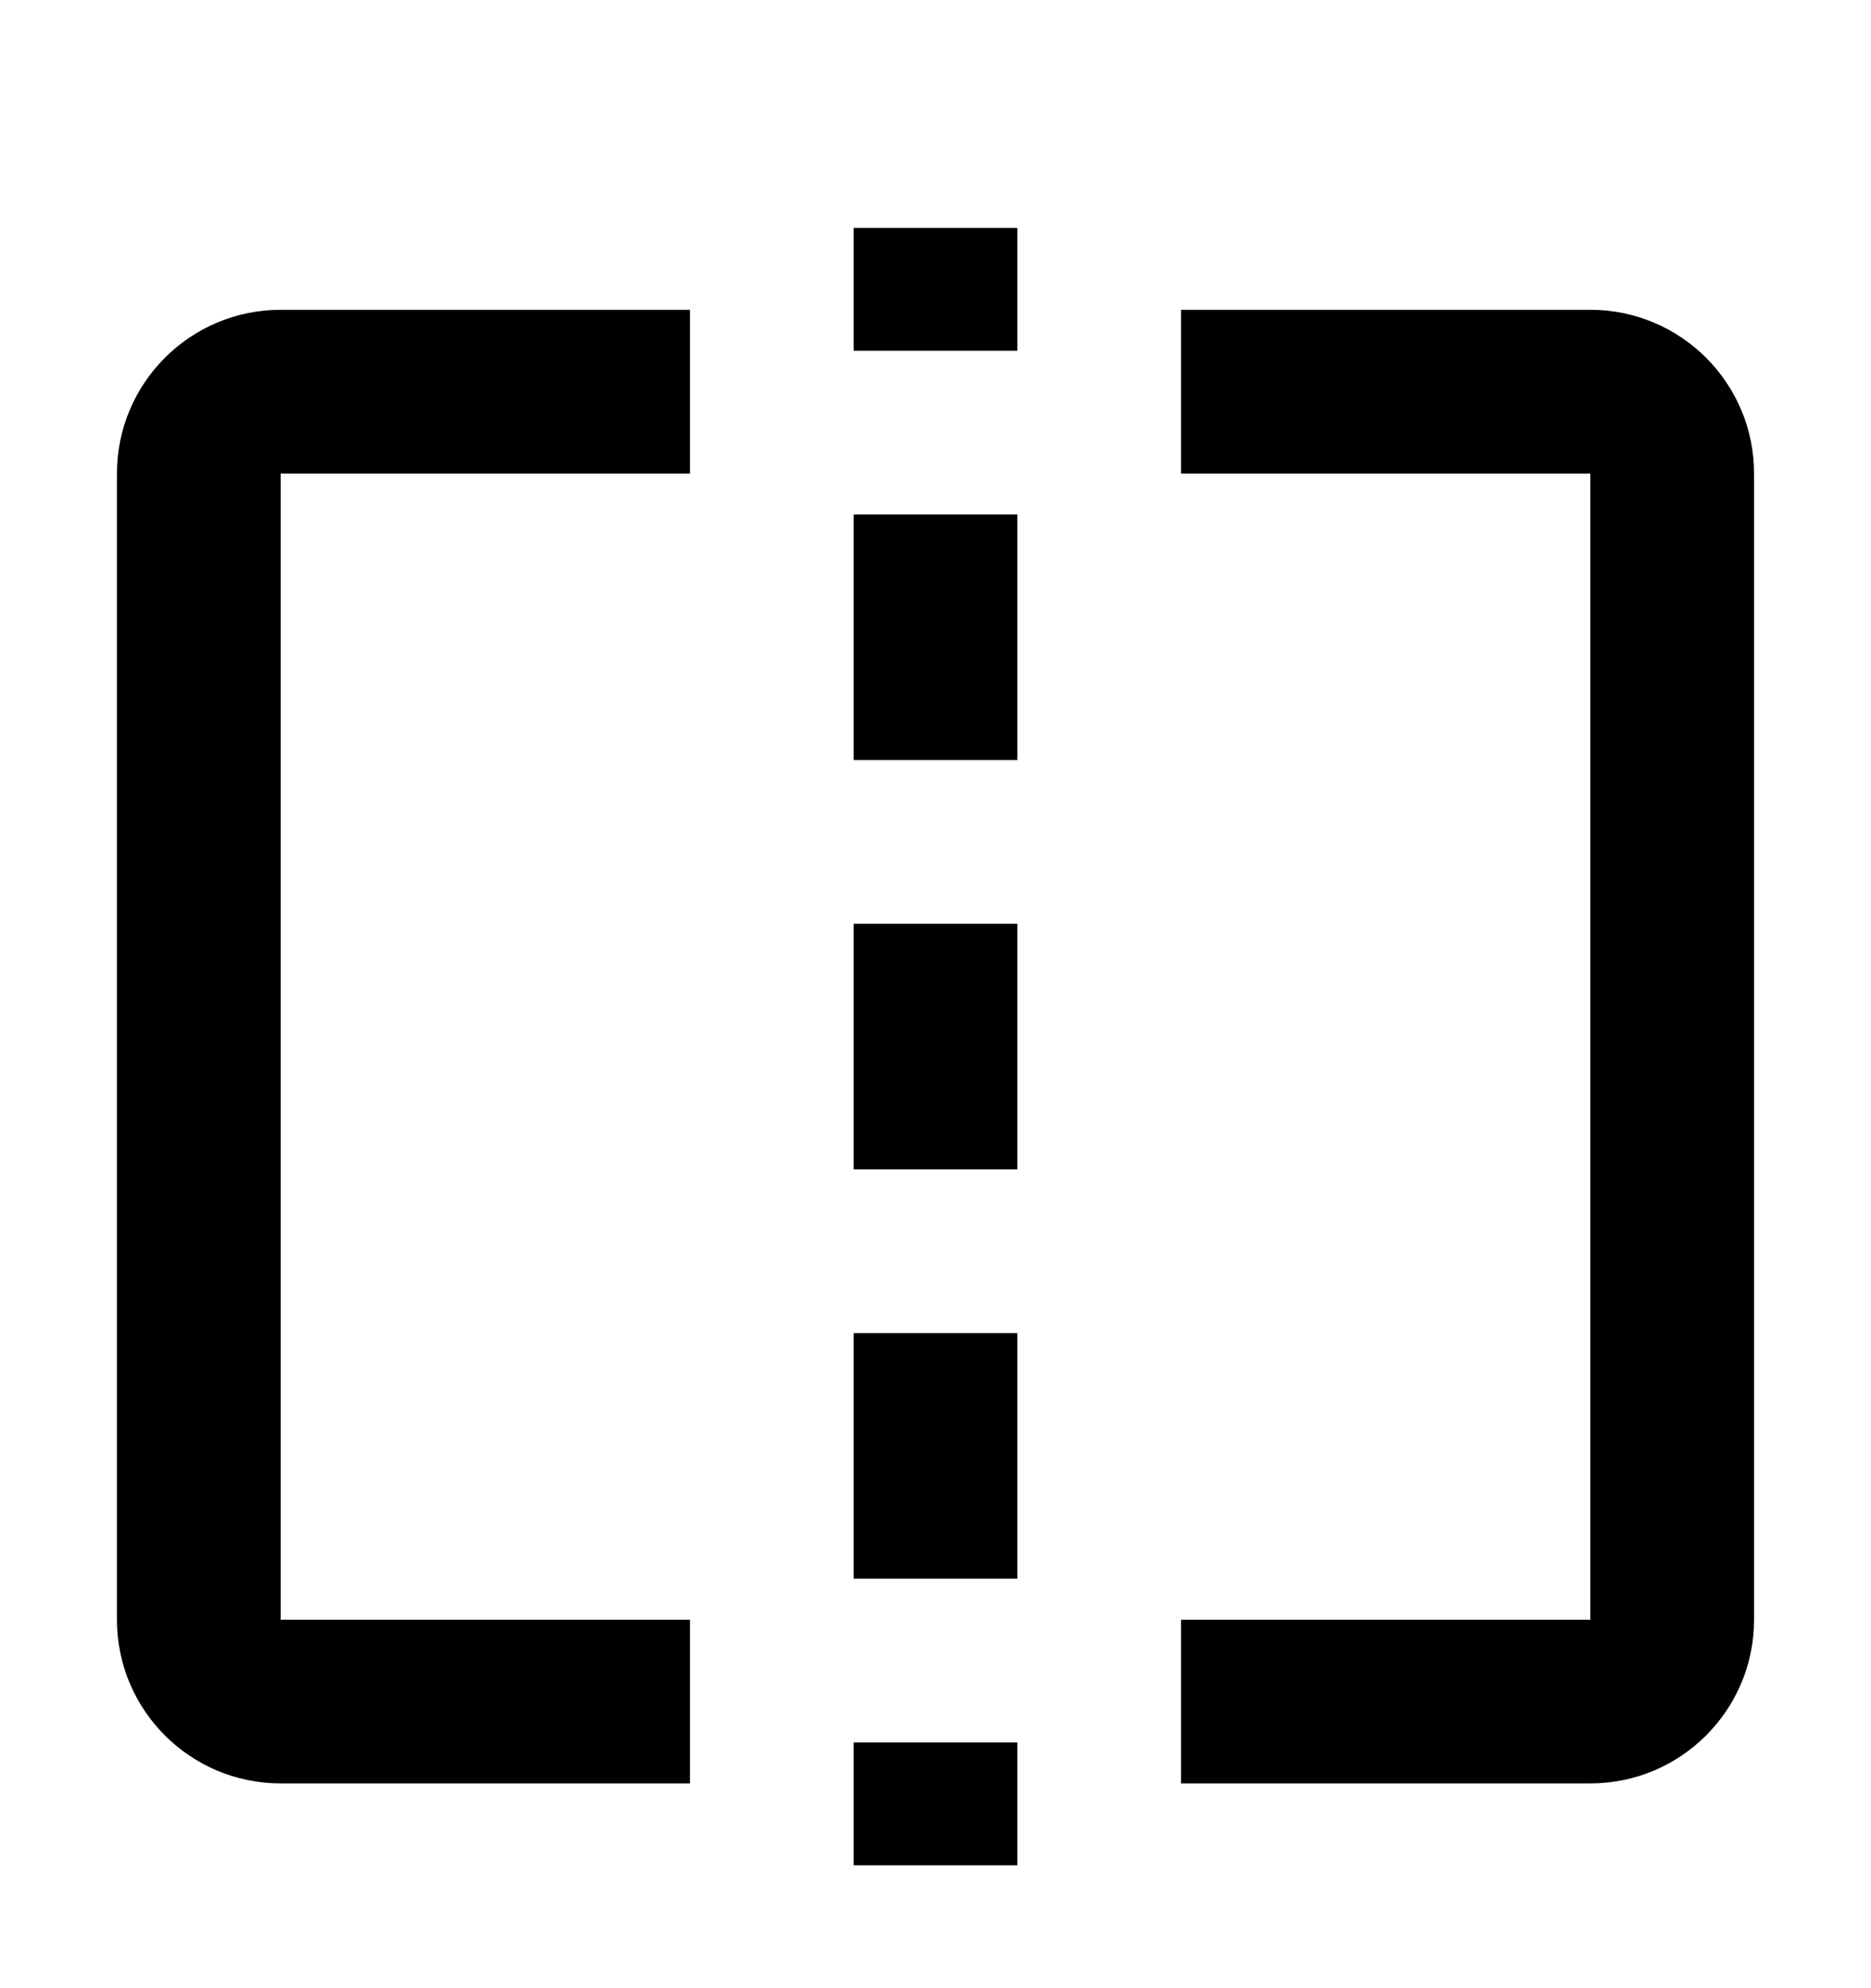 <svg width="16" height="17" viewBox="0 0 16 17" fill="none" xmlns="http://www.w3.org/2000/svg">
<path d="M7.3 1.949V2.999H8.7V1.949H7.3Z" fill="black"/>
<path d="M7.3 4.399V6.499H8.7V4.399H7.3Z" fill="black"/>
<path d="M7.3 7.899V9.999H8.7V7.899H7.3Z" fill="black"/>
<path d="M7.3 11.399V13.499H8.7V11.399H7.3Z" fill="black"/>
<path d="M7.3 14.899V15.949H8.7V14.899H7.3Z" fill="black"/>
<path d="M1 4.049C1 3.276 1.627 2.649 2.4 2.649H5.9V4.049H2.4V13.849H5.9V15.249H2.4C1.627 15.249 1 14.622 1 13.849V4.049Z" fill="black"/>
<path d="M13.6 4.049H10.1V2.649H13.6C14.373 2.649 15 3.276 15 4.049V13.849C15 14.622 14.373 15.249 13.6 15.249H10.1V13.849H13.6V4.049Z" fill="black"/>
</svg>
